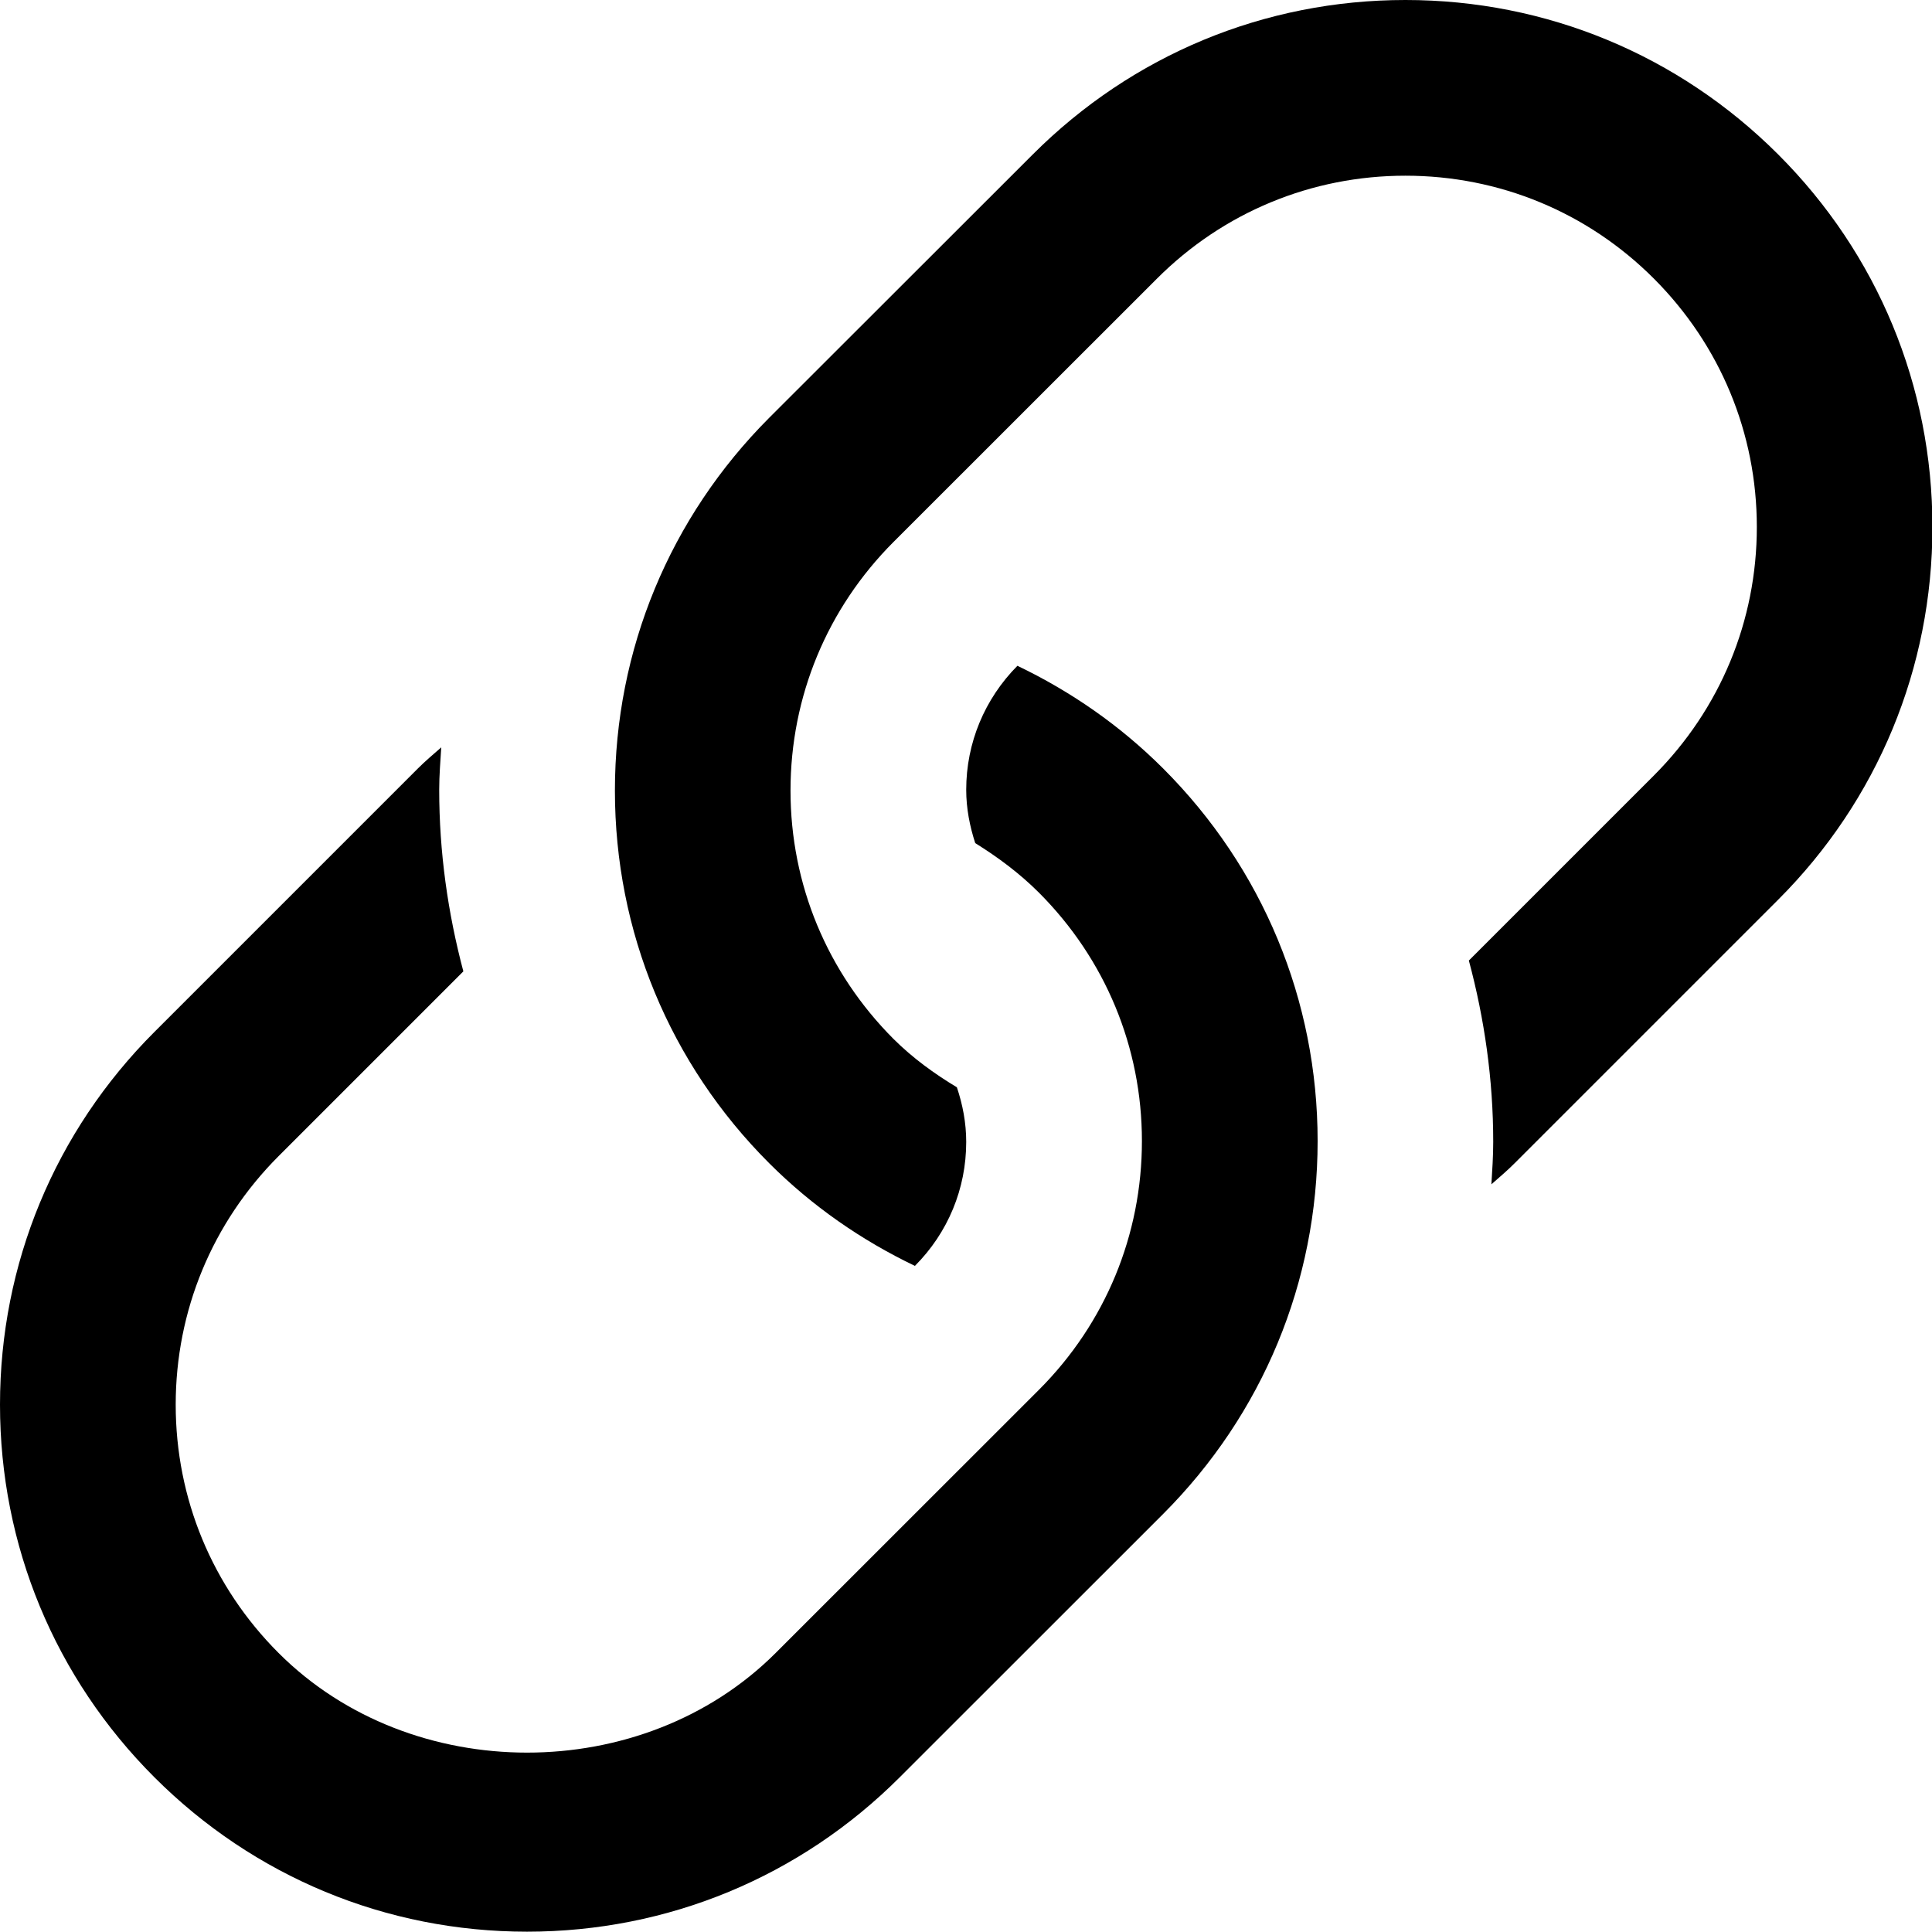 <svg width="18" height="18" viewBox="0 0 18 18" fill="none" xmlns="http://www.w3.org/2000/svg">
<g clip-path="url(#clip0_1583_33057)">
<path d="M10.837 7.16C10.436 6.759 9.976 6.441 9.479 6.203C9.173 6.512 9.002 6.922 9.002 7.358C9.002 7.532 9.035 7.698 9.086 7.855C9.298 7.987 9.499 8.136 9.68 8.317C10.298 8.936 10.639 9.757 10.639 10.631C10.639 11.505 10.299 12.328 9.681 12.947L7.226 15.401C5.988 16.638 3.833 16.638 2.596 15.401C1.977 14.782 1.637 13.961 1.637 13.087C1.637 12.213 1.977 11.391 2.595 10.772L4.317 9.05C4.172 8.504 4.092 7.938 4.092 7.358C4.092 7.225 4.103 7.094 4.111 6.963C4.038 7.027 3.963 7.09 3.893 7.16L1.438 9.615C0.511 10.542 0 11.775 0 13.087C0 14.399 0.511 15.631 1.438 16.558C2.366 17.486 3.598 17.997 4.91 17.997C6.222 17.997 7.455 17.486 8.383 16.558L10.838 14.104C11.764 13.176 12.276 11.943 12.276 10.631C12.276 9.32 11.764 8.087 10.837 7.16Z" fill="currentColor"/>
<path d="M16.567 1.439C15.638 0.511 14.406 0 13.094 0C11.782 0 10.55 0.511 9.622 1.439L7.166 3.893C6.24 4.821 5.729 6.054 5.729 7.366C5.729 8.677 6.239 9.91 7.166 10.837C7.567 11.238 8.027 11.556 8.524 11.794C8.832 11.485 9.002 11.075 9.002 10.639C9.002 10.461 8.969 10.291 8.915 10.13C8.704 10.003 8.504 9.858 8.325 9.68C7.707 9.061 7.365 8.24 7.365 7.366C7.365 6.491 7.706 5.669 8.324 5.05L10.779 2.596C11.398 1.977 12.22 1.637 13.094 1.637C13.968 1.637 14.791 1.977 15.409 2.596C16.027 3.215 16.368 4.036 16.368 4.91C16.368 5.784 16.027 6.606 15.409 7.225L13.685 8.949C13.831 9.494 13.912 10.06 13.912 10.639C13.912 10.772 13.903 10.903 13.895 11.034C13.968 10.969 14.043 10.907 14.112 10.837L16.567 8.382C17.494 7.455 18.004 6.222 18.004 4.91C18.004 3.598 17.494 2.366 16.567 1.439Z" fill="currentColor"/>
</g>
<defs>
<clipPath id="clip0_1583_33057">
<rect width="18" height="18" fill="white"/>
</clipPath>
</defs>
</svg>
